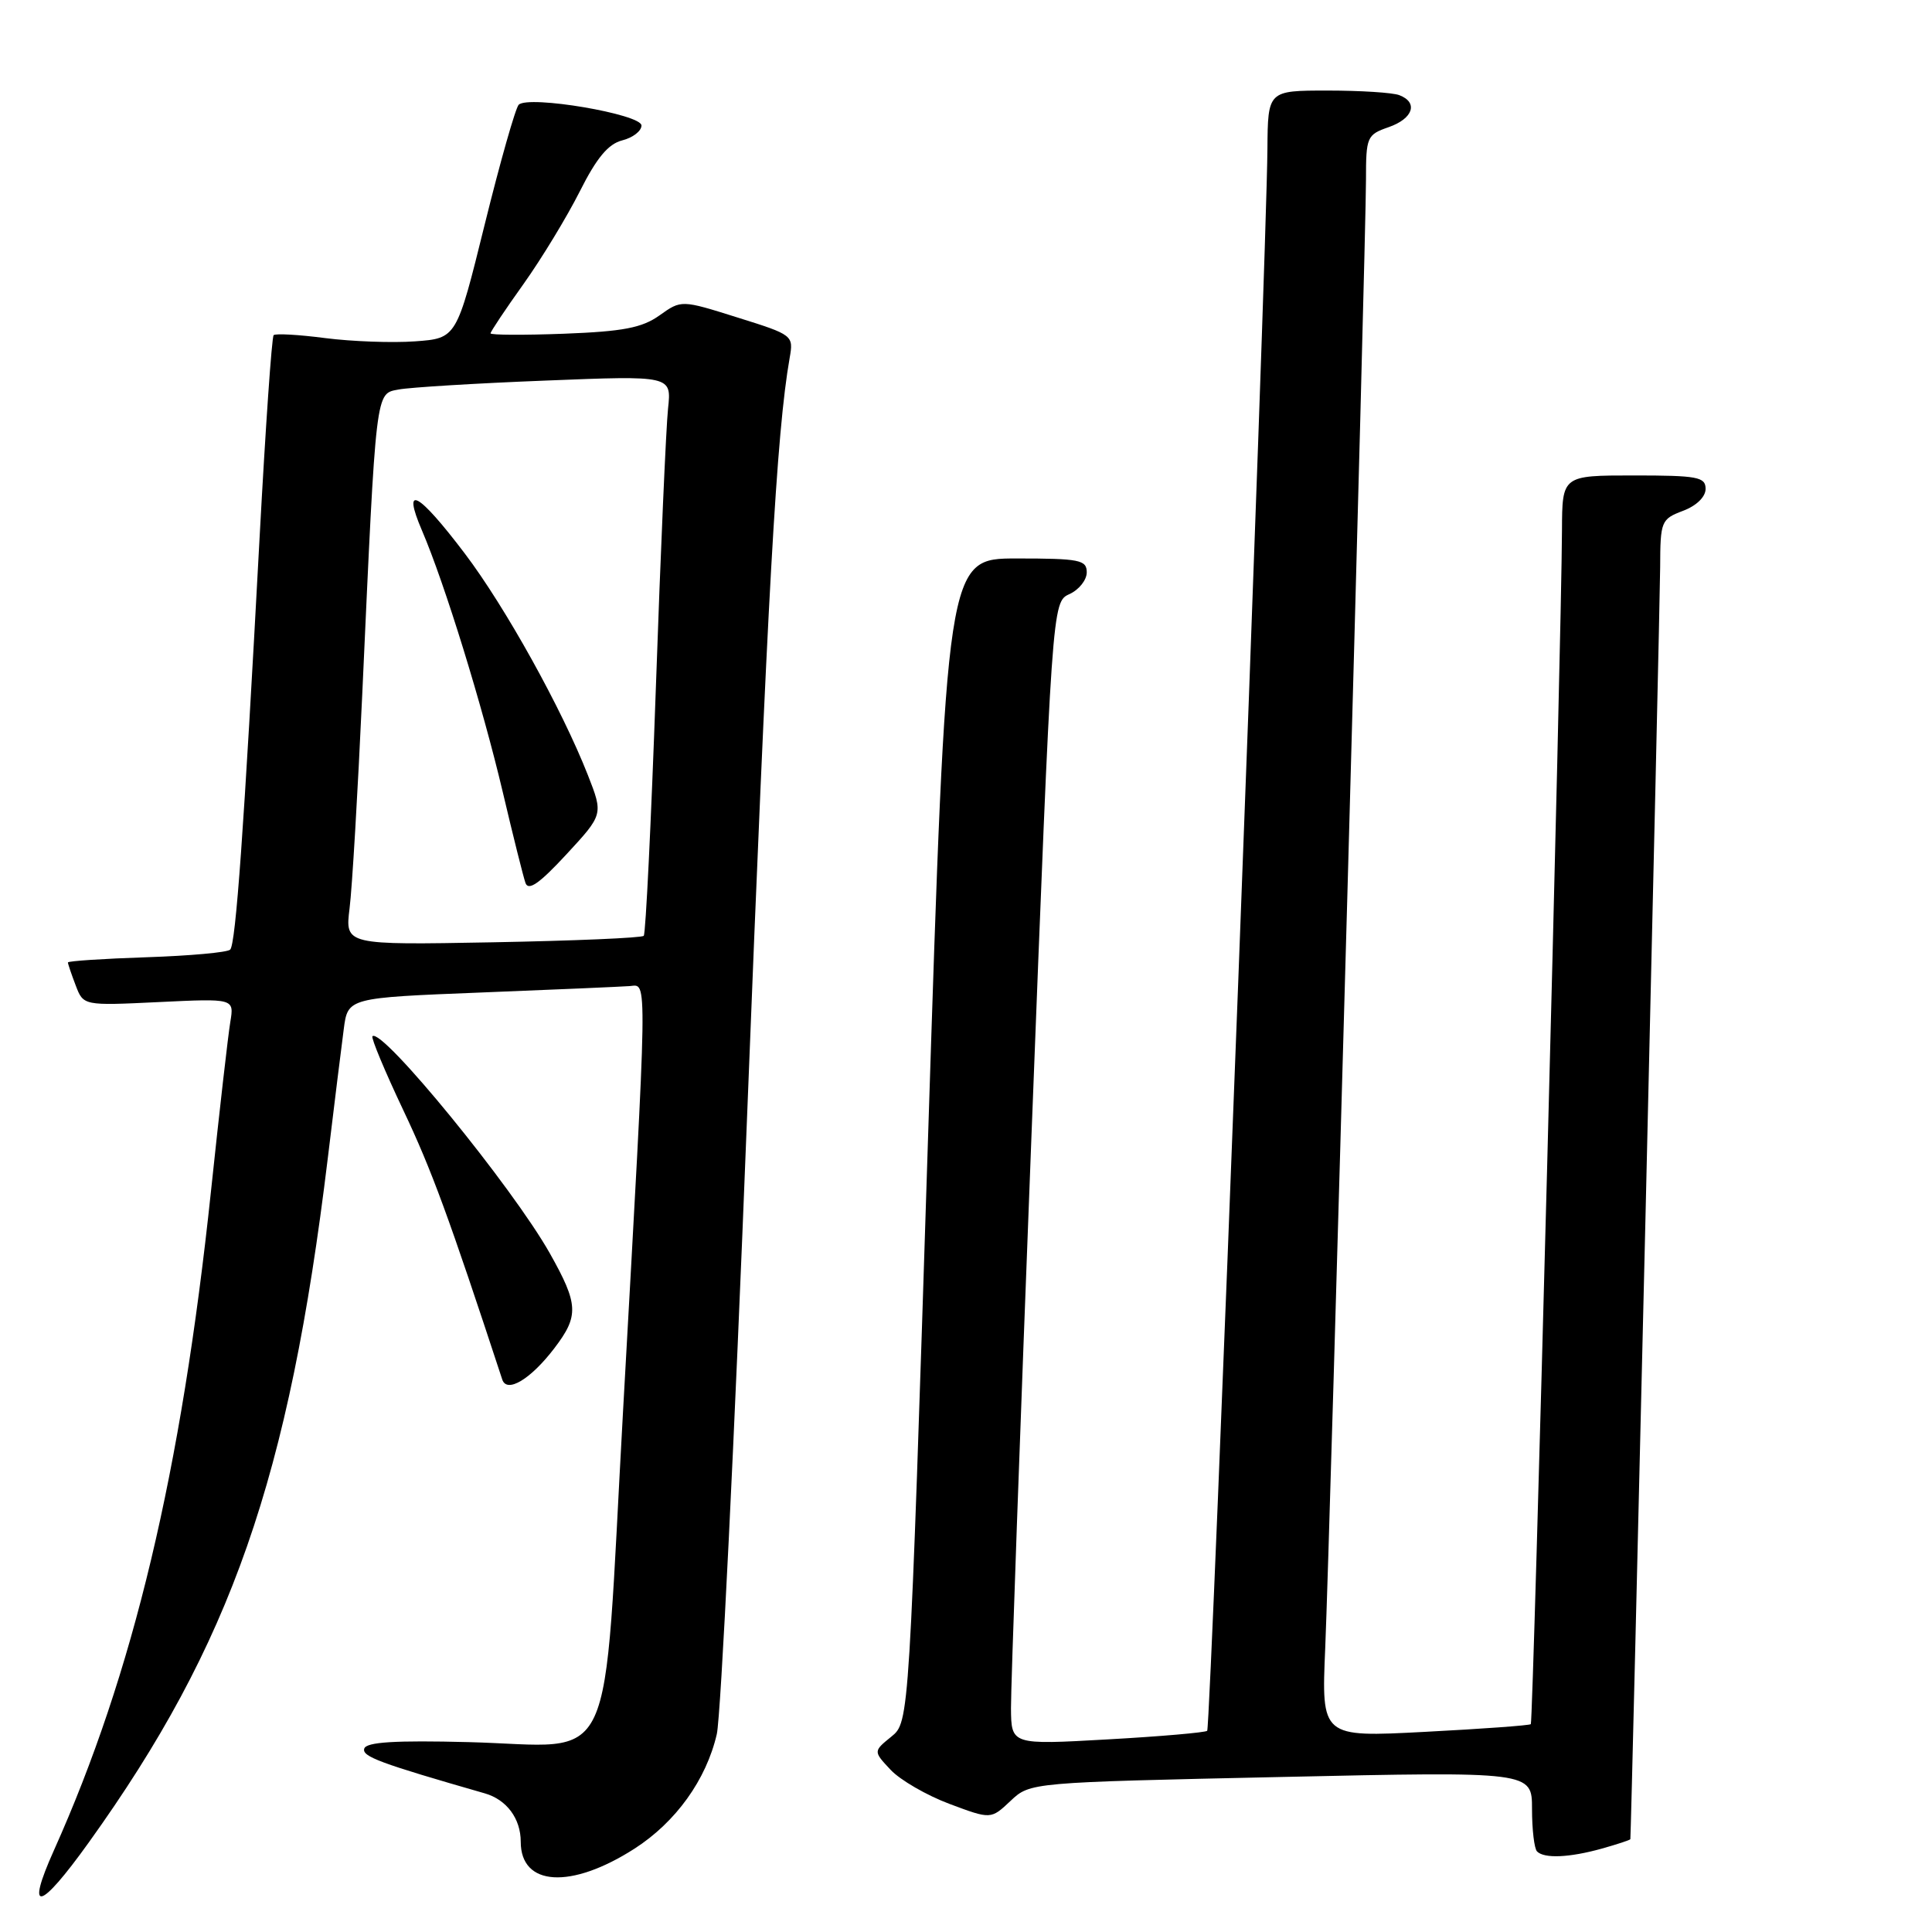 <?xml version="1.0" encoding="UTF-8" standalone="no"?>
<!DOCTYPE svg PUBLIC "-//W3C//DTD SVG 1.1//EN" "http://www.w3.org/Graphics/SVG/1.1/DTD/svg11.dtd" >
<svg xmlns="http://www.w3.org/2000/svg" xmlns:xlink="http://www.w3.org/1999/xlink" version="1.1" viewBox="0 0 256 256">
 <g >
 <path fill="currentColor"
d=" M 11.76 244.14 C 30.62 217.86 38.29 195.90 43.43 153.50 C 44.29 146.35 45.25 138.64 45.55 136.36 C 46.09 132.21 46.09 132.21 63.80 131.51 C 73.53 131.13 82.38 130.74 83.46 130.66 C 85.81 130.47 85.85 128.10 82.56 186.92 C 79.82 235.99 81.98 231.35 62.11 230.84 C 52.35 230.59 48.56 230.83 48.27 231.69 C 47.92 232.74 50.28 233.62 64.24 237.63 C 67.13 238.46 69.00 240.97 69.00 244.04 C 69.00 249.96 75.65 250.36 84.07 244.96 C 89.55 241.44 93.58 235.83 94.98 229.78 C 95.52 227.42 97.33 190.62 98.99 148.00 C 101.71 78.54 102.90 57.28 104.63 47.45 C 105.16 44.43 105.10 44.38 97.72 42.07 C 90.28 39.73 90.28 39.73 87.39 41.79 C 85.07 43.44 82.58 43.92 74.75 44.22 C 69.39 44.42 65.00 44.40 65.00 44.17 C 65.00 43.94 66.96 41.00 69.37 37.63 C 71.77 34.26 75.12 28.74 76.82 25.37 C 79.06 20.91 80.60 19.07 82.45 18.60 C 83.85 18.25 85.00 17.36 85.00 16.63 C 85.00 15.13 70.03 12.59 68.73 13.88 C 68.31 14.30 66.28 21.43 64.23 29.73 C 60.50 44.83 60.50 44.83 55.00 45.23 C 51.98 45.45 46.62 45.25 43.10 44.80 C 39.58 44.34 36.50 44.17 36.26 44.41 C 36.01 44.65 35.18 56.70 34.40 71.18 C 32.32 110.01 31.24 125.09 30.50 125.83 C 30.14 126.20 25.15 126.65 19.42 126.84 C 13.69 127.03 9.00 127.34 9.00 127.53 C 9.00 127.72 9.46 129.08 10.03 130.57 C 11.05 133.26 11.05 133.26 21.04 132.78 C 31.03 132.30 31.03 132.30 30.52 135.40 C 30.23 137.11 29.08 147.19 27.96 157.80 C 24.02 195.07 17.66 221.74 7.14 245.19 C 3.33 253.68 5.23 253.25 11.76 244.14 Z  M 212.25 244.95 C 214.31 244.37 216.01 243.81 216.03 243.70 C 216.15 242.92 219.96 80.17 219.98 75.16 C 220.00 69.05 220.11 68.79 223.00 67.69 C 224.79 67.02 226.00 65.84 226.00 64.78 C 226.00 63.20 224.94 63.00 216.50 63.00 C 207.00 63.00 207.00 63.00 206.97 70.25 C 206.91 84.88 203.16 228.17 202.84 228.46 C 202.65 228.63 196.33 229.09 188.79 229.48 C 175.09 230.20 175.09 230.20 175.60 218.35 C 176.23 203.47 181.00 31.86 181.00 23.83 C 181.00 18.14 181.12 17.85 184.00 16.85 C 187.25 15.72 187.96 13.58 185.42 12.61 C 184.55 12.27 180.27 12.00 175.92 12.00 C 168.00 12.00 168.00 12.00 167.94 19.75 C 167.84 34.13 160.42 228.92 159.96 229.34 C 159.71 229.57 153.76 230.09 146.75 230.48 C 134.00 231.20 134.00 231.20 133.96 226.35 C 133.94 223.68 135.16 189.61 136.67 150.63 C 139.41 79.77 139.41 79.77 141.71 78.72 C 142.97 78.15 144.00 76.85 144.00 75.84 C 144.00 74.19 143.06 74.00 134.71 74.00 C 125.43 74.00 125.43 74.00 122.96 151.09 C 120.50 228.18 120.50 228.18 118.10 230.12 C 115.71 232.06 115.71 232.06 118.02 234.52 C 119.29 235.87 122.80 237.90 125.82 239.03 C 131.30 241.08 131.30 241.08 133.90 238.63 C 136.50 236.18 136.50 236.18 169.75 235.46 C 203.00 234.73 203.00 234.73 203.00 239.70 C 203.00 242.43 203.30 244.97 203.67 245.33 C 204.63 246.29 207.94 246.15 212.25 244.95 Z  M 73.46 178.64 C 76.73 174.35 76.66 172.84 72.86 166.08 C 67.91 157.30 50.58 136.09 49.35 137.31 C 49.15 137.52 50.99 141.94 53.45 147.13 C 57.20 155.04 59.43 161.12 66.55 182.79 C 67.16 184.66 70.32 182.76 73.46 178.64 Z  M 46.32 120.36 C 46.66 117.69 47.41 104.93 48.00 92.00 C 49.86 51.17 49.74 52.20 52.83 51.61 C 54.30 51.33 63.04 50.79 72.25 50.43 C 88.99 49.76 88.99 49.76 88.52 54.13 C 88.26 56.53 87.53 73.12 86.91 91.00 C 86.28 108.88 85.56 123.72 85.30 124.00 C 85.04 124.28 76.03 124.66 65.27 124.86 C 45.72 125.22 45.72 125.22 46.32 120.36 Z  M 77.90 102.71 C 74.45 93.94 66.97 80.45 61.60 73.36 C 55.39 65.16 53.21 63.99 55.92 70.31 C 58.93 77.33 63.92 93.50 66.63 105.00 C 67.99 110.78 69.34 116.17 69.63 117.00 C 70.02 118.09 71.49 117.06 75.05 113.21 C 79.94 107.92 79.94 107.92 77.90 102.71 Z "/>
</g>
</svg>